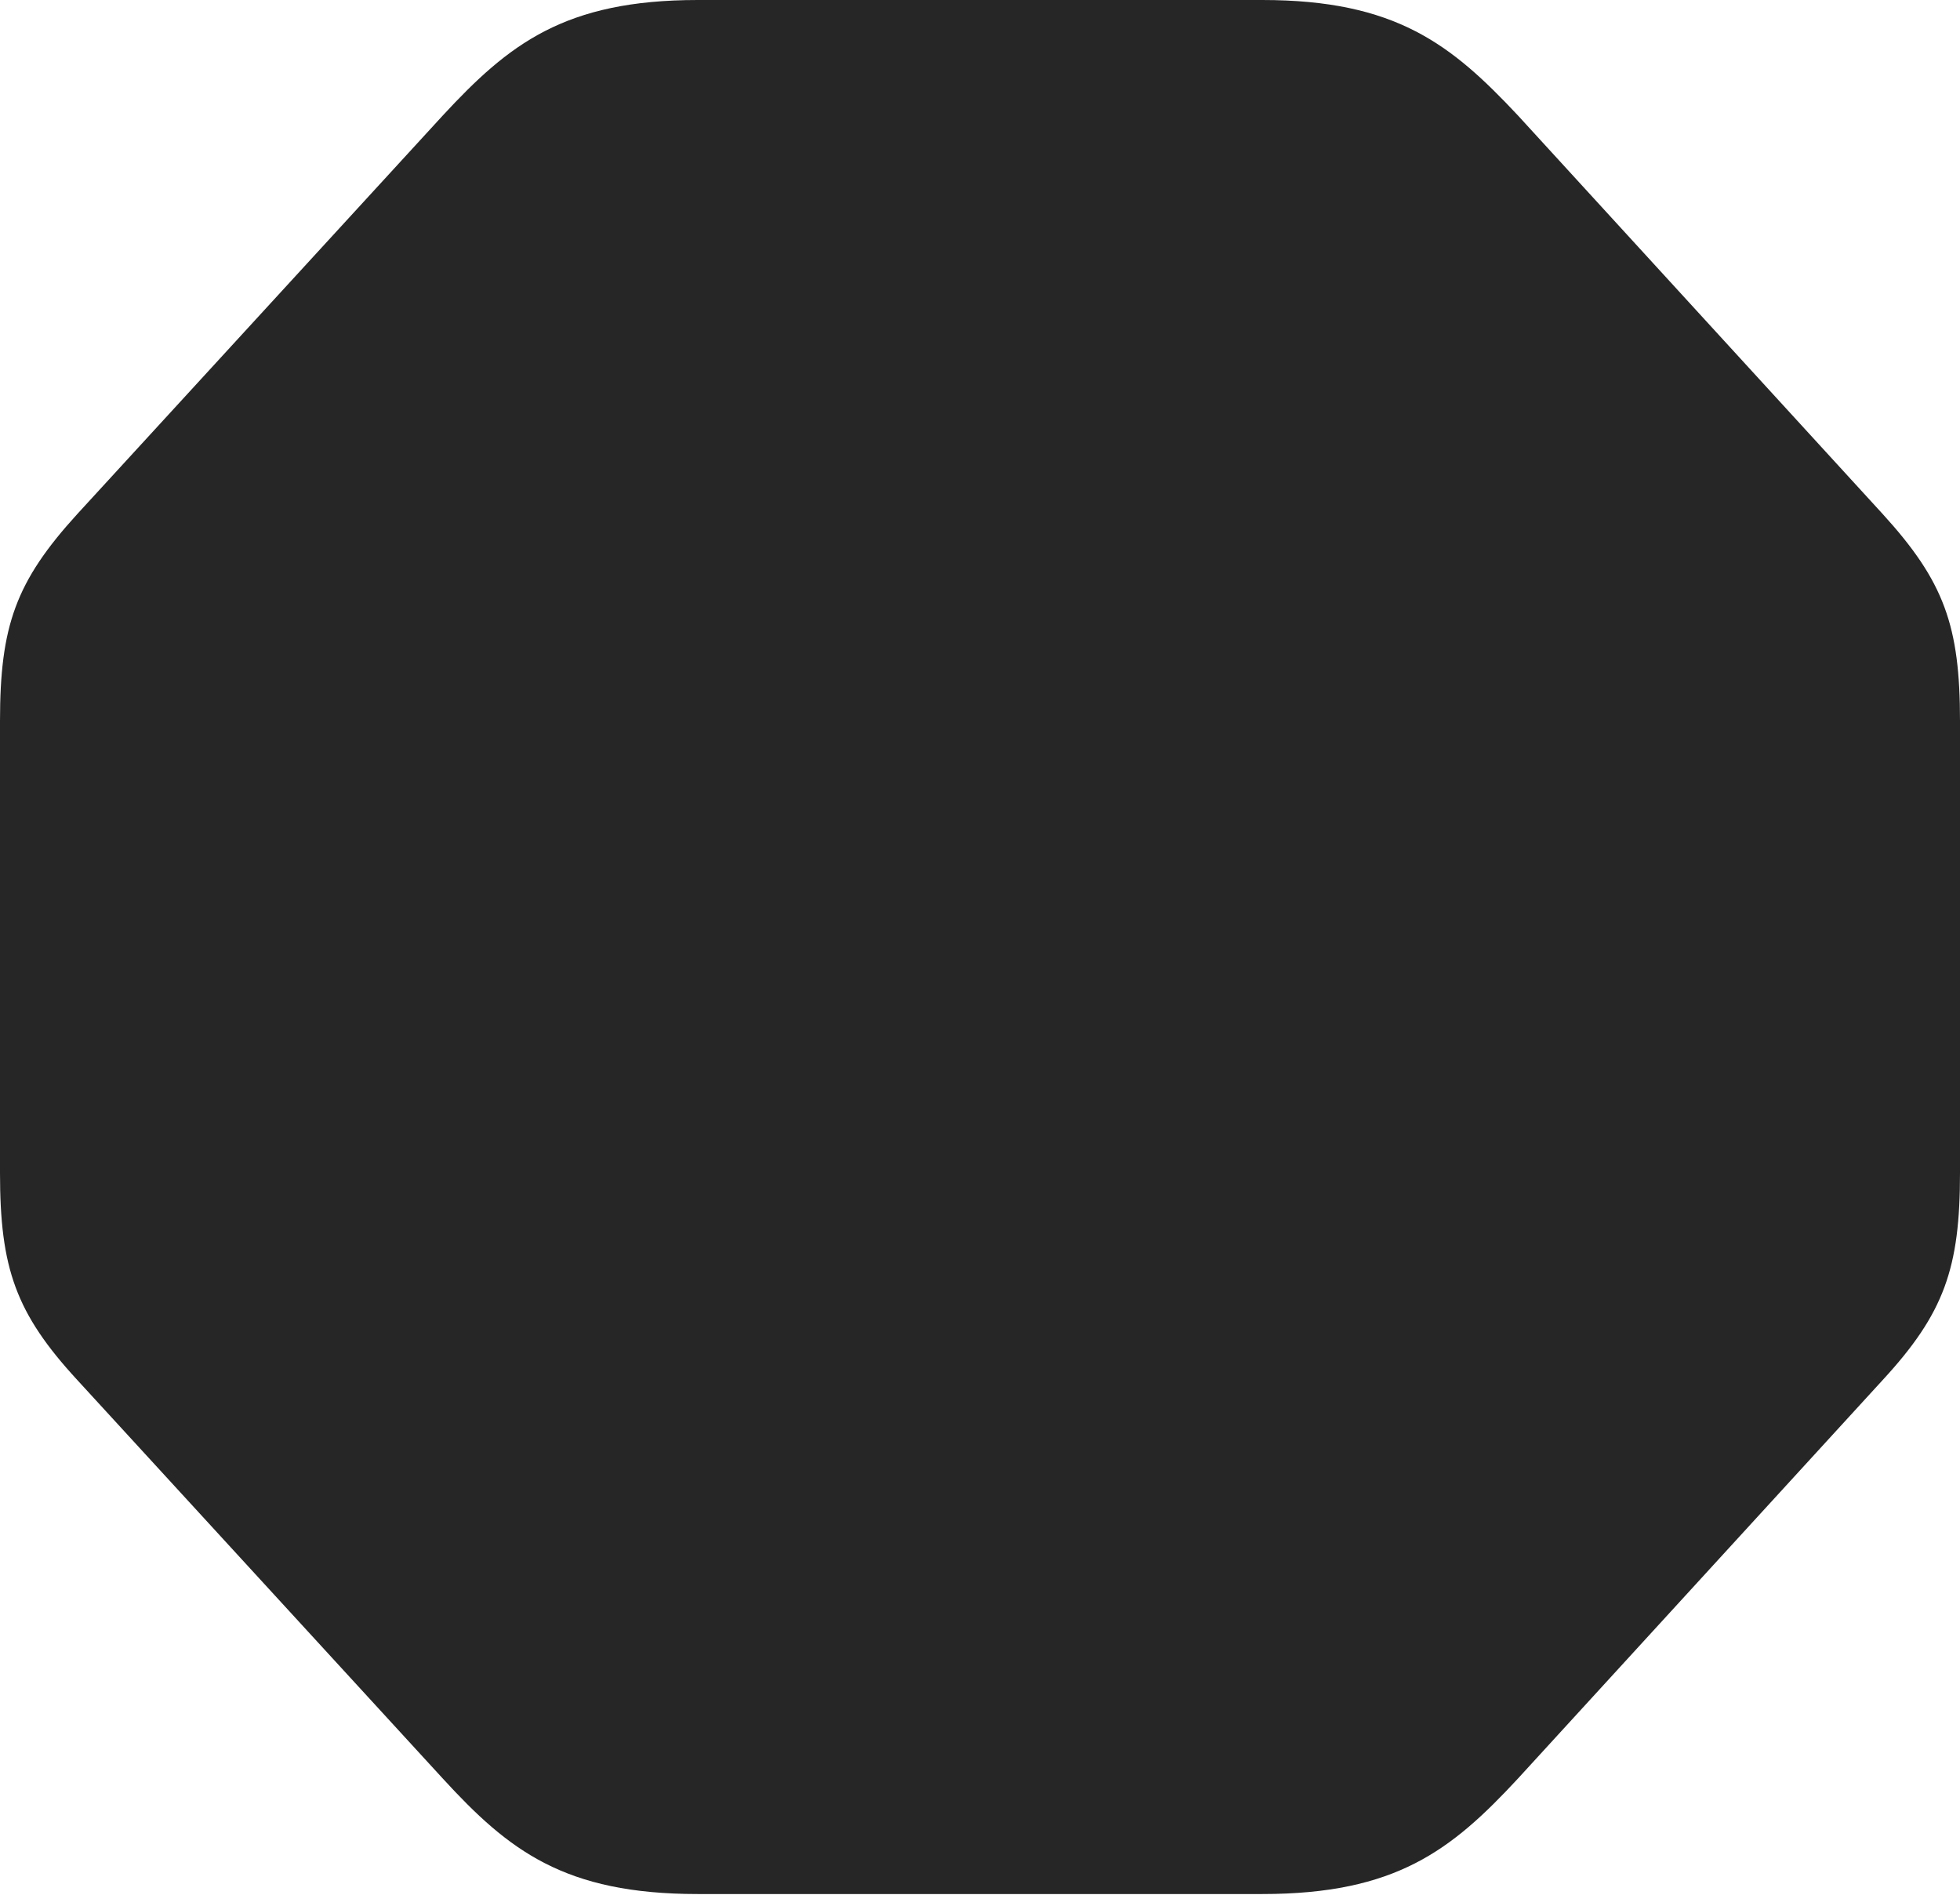 <?xml version="1.0" encoding="UTF-8"?>
<!--Generator: Apple Native CoreSVG 326-->
<!DOCTYPE svg
PUBLIC "-//W3C//DTD SVG 1.1//EN"
       "http://www.w3.org/Graphics/SVG/1.1/DTD/svg11.dtd">
<svg version="1.1" xmlns="http://www.w3.org/2000/svg" xmlns:xlink="http://www.w3.org/1999/xlink" viewBox="0 0 653 631.25">
 <g>
  <rect height="631.25" opacity="0" width="653" x="0" y="0"/>
  <path d="M232.5 631L420.5 631C465 631 483.5 616.5 505.75 592.5L627.25 459.75C647.75 437.5 653 422.5 653 390.75L653 240.25C653 208.5 647.75 193.75 627.25 171.25L505.75 38.5C483.5 14.75 465 0 420.5 0L232.5 0C188 0 169.5 14.75 147.5 38.5L25.75 171.25C5.25 193.75 0 208.5 0 240.25L0 390.75C0 422.5 5.25 437.5 25.75 459.75L147.5 592.5C169.5 616.5 188 631 232.5 631Z" fill="black" fill-opacity="0.85"/>
 </g>
</svg>
